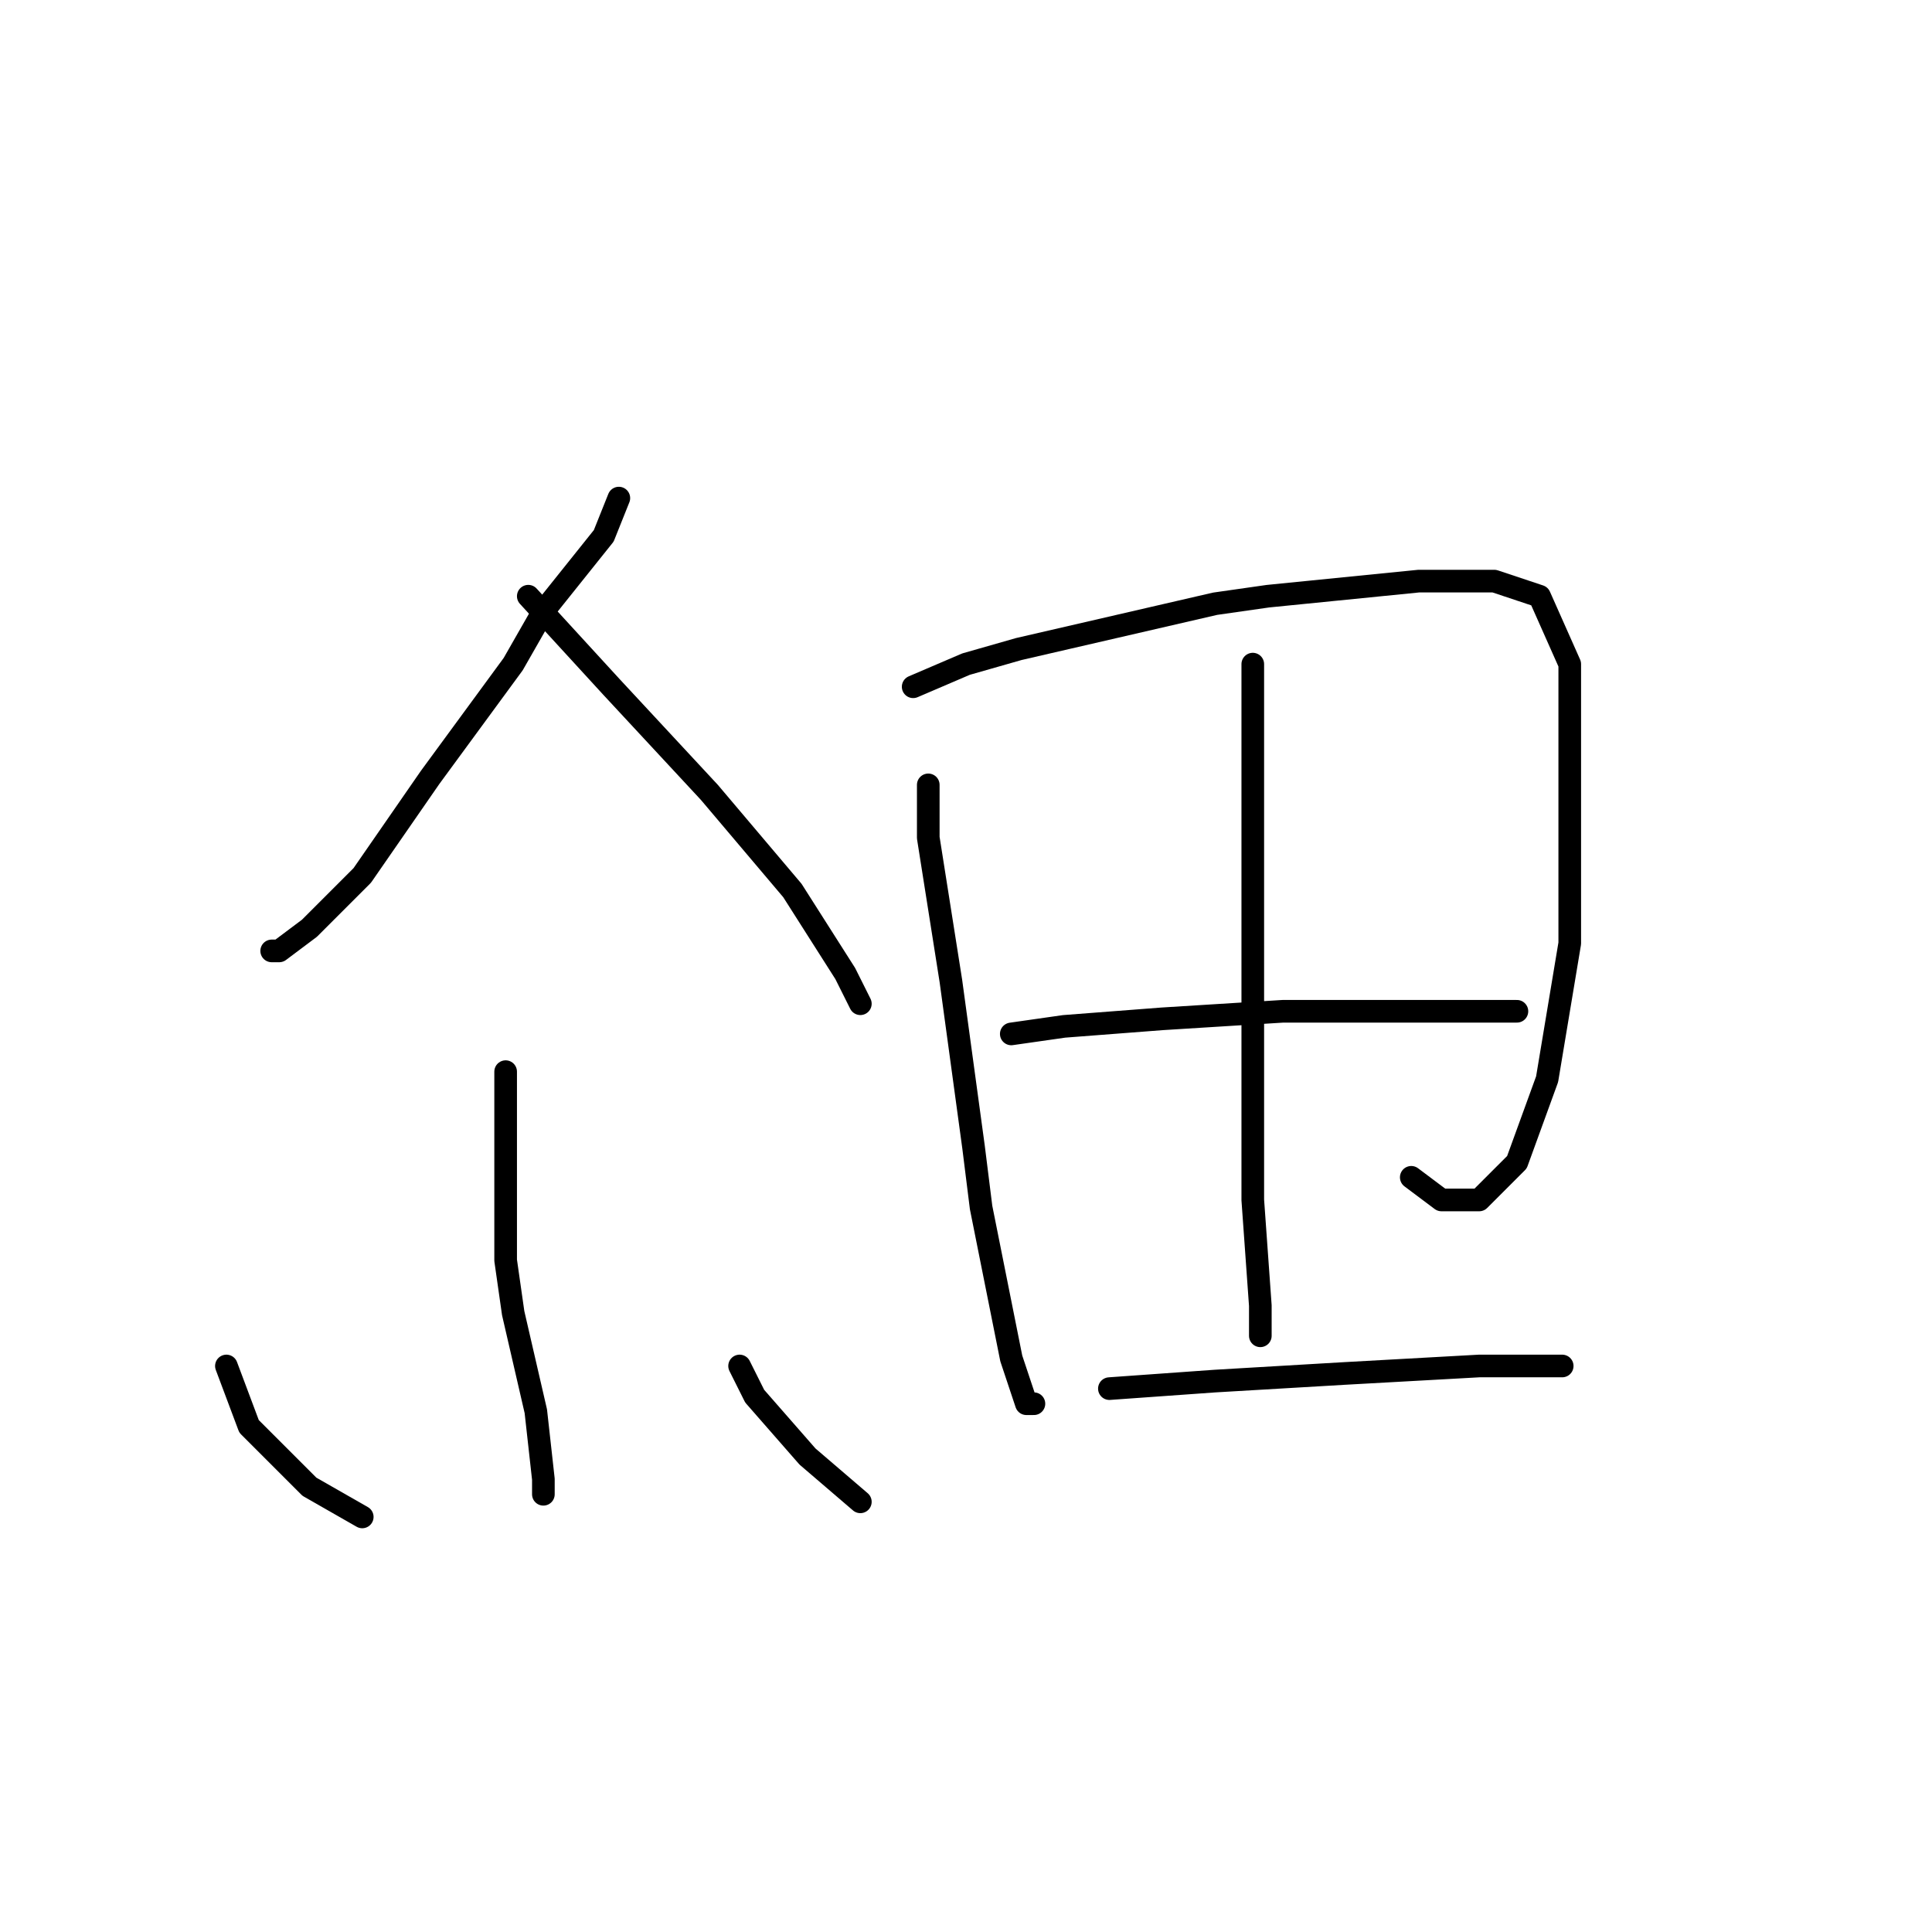 <?xml version="1.0" standalone="no"?>
    <svg width="256" height="256" xmlns="http://www.w3.org/2000/svg" version="1.1">
    <polyline stroke="black" stroke-width="3" stroke-linecap="round" fill="transparent" stroke-linejoin="round" points="82 66 80 71 72 81 68 88 57 103 48 116 41 123 37 126 36 126 36 126 " />
        <polyline stroke="black" stroke-width="3" stroke-linecap="round" fill="transparent" stroke-linejoin="round" points="70 79 81 91 94 105 105 118 112 129 114 133 114 133 " />
        <polyline stroke="black" stroke-width="3" stroke-linecap="round" fill="transparent" stroke-linejoin="round" points="67 142 67 146 67 156 67 167 68 174 71 187 72 196 72 198 72 198 " />
        <polyline stroke="black" stroke-width="3" stroke-linecap="round" fill="transparent" stroke-linejoin="round" points="30 181 33 189 41 197 48 201 48 201 " />
        <polyline stroke="black" stroke-width="3" stroke-linecap="round" fill="transparent" stroke-linejoin="round" points="98 181 100 185 107 193 114 199 114 199 " />
        <polyline stroke="black" stroke-width="3" stroke-linecap="round" fill="transparent" stroke-linejoin="round" points="123 104 123 111 126 130 129 152 130 160 134 180 136 186 137 186 137 186 " />
        <polyline stroke="black" stroke-width="3" stroke-linecap="round" fill="transparent" stroke-linejoin="round" points="121 91 128 88 135 86 161 80 168 79 188 77 198 77 204 79 208 88 208 105 208 125 205 143 201 154 196 159 191 159 187 156 187 156 " />
        <polyline stroke="black" stroke-width="3" stroke-linecap="round" fill="transparent" stroke-linejoin="round" points="166 88 166 95 166 116 166 140 166 159 167 173 167 177 167 177 " />
        <polyline stroke="black" stroke-width="3" stroke-linecap="round" fill="transparent" stroke-linejoin="round" points="134 137 141 136 154 135 170 134 187 134 193 134 201 134 201 134 " />
        <polyline stroke="black" stroke-width="3" stroke-linecap="round" fill="transparent" stroke-linejoin="round" points="147 184 161 183 178 182 196 181 207 181 207 181 " />
        </svg>